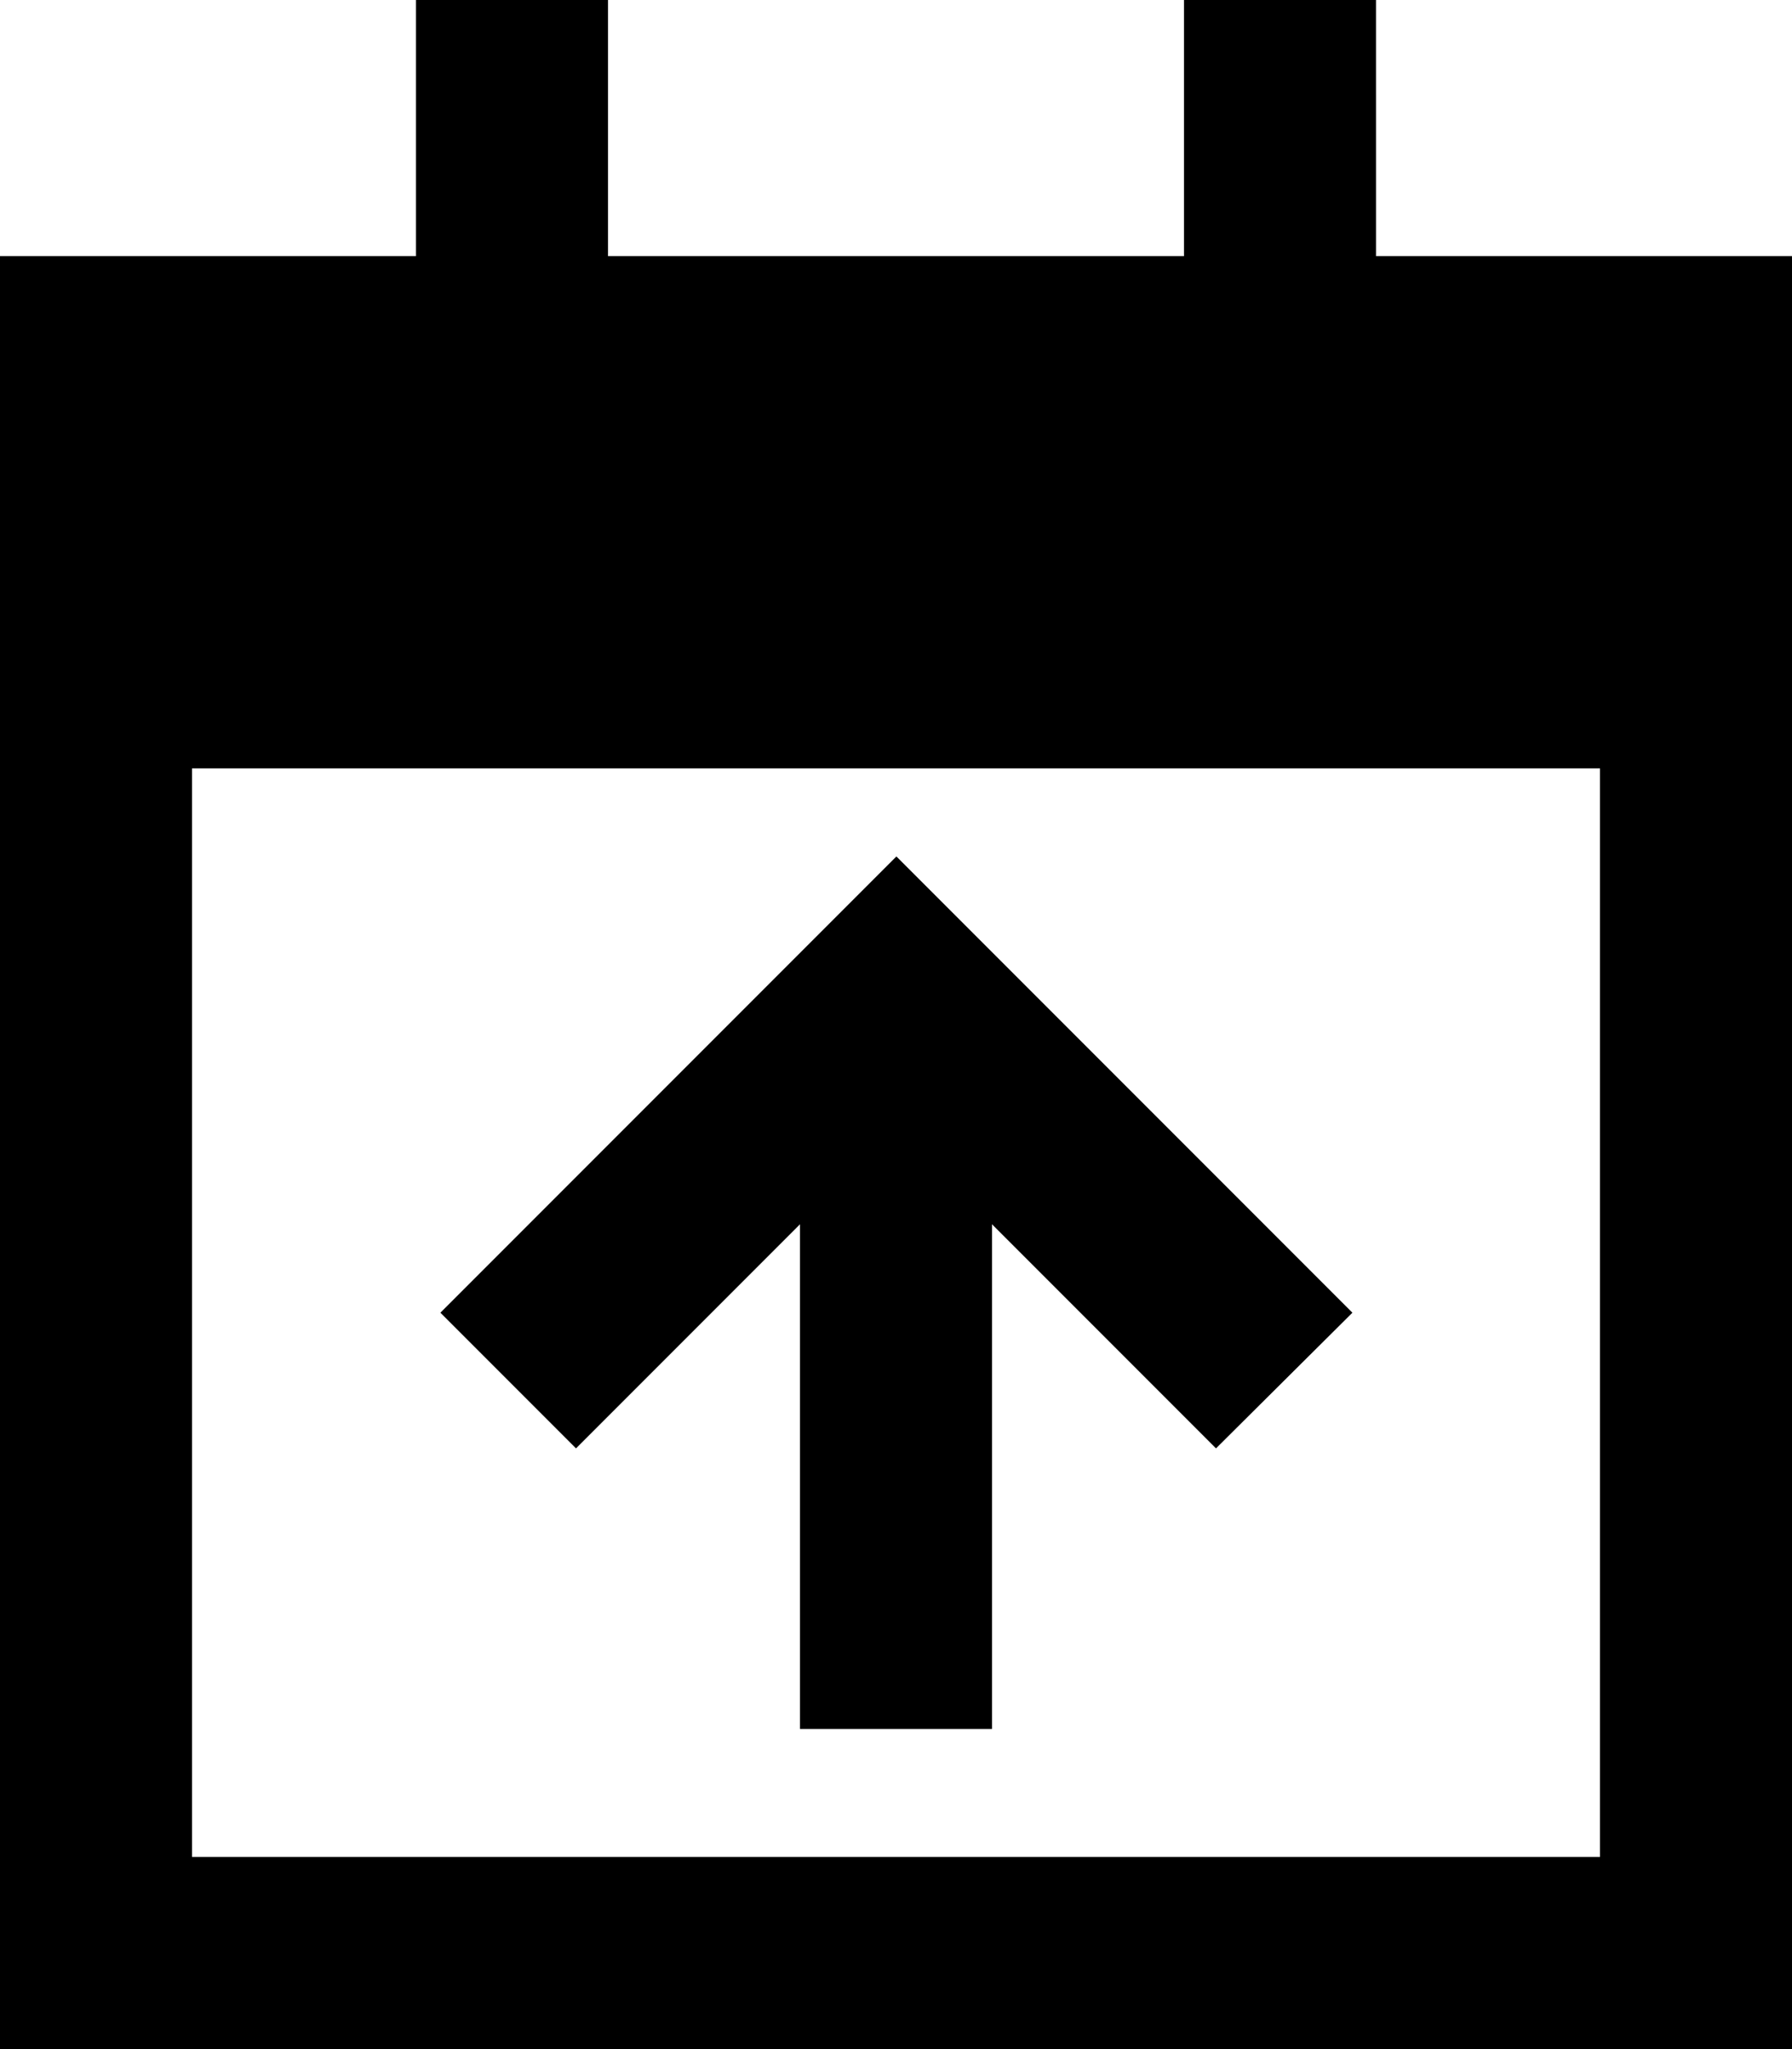 <svg xmlns="http://www.w3.org/2000/svg" viewBox="0 0 448 512" fill="currentColor" class="svgBox" id="calendar-arrow-up-b-t"><path d="M152 0V24 64H296V24 0h48V24 64H448v80 48V464v48H400 48 0V464 192 144 64H104V24 0h48zM400 192H48V464H400V192zM248 408v24H200V408 305.9l-39 39-17 17L110.1 328l17-17 80-80 17-17 17 17 80 80 17 17L304 361.9l-17-17-39-39V408z"/></svg>